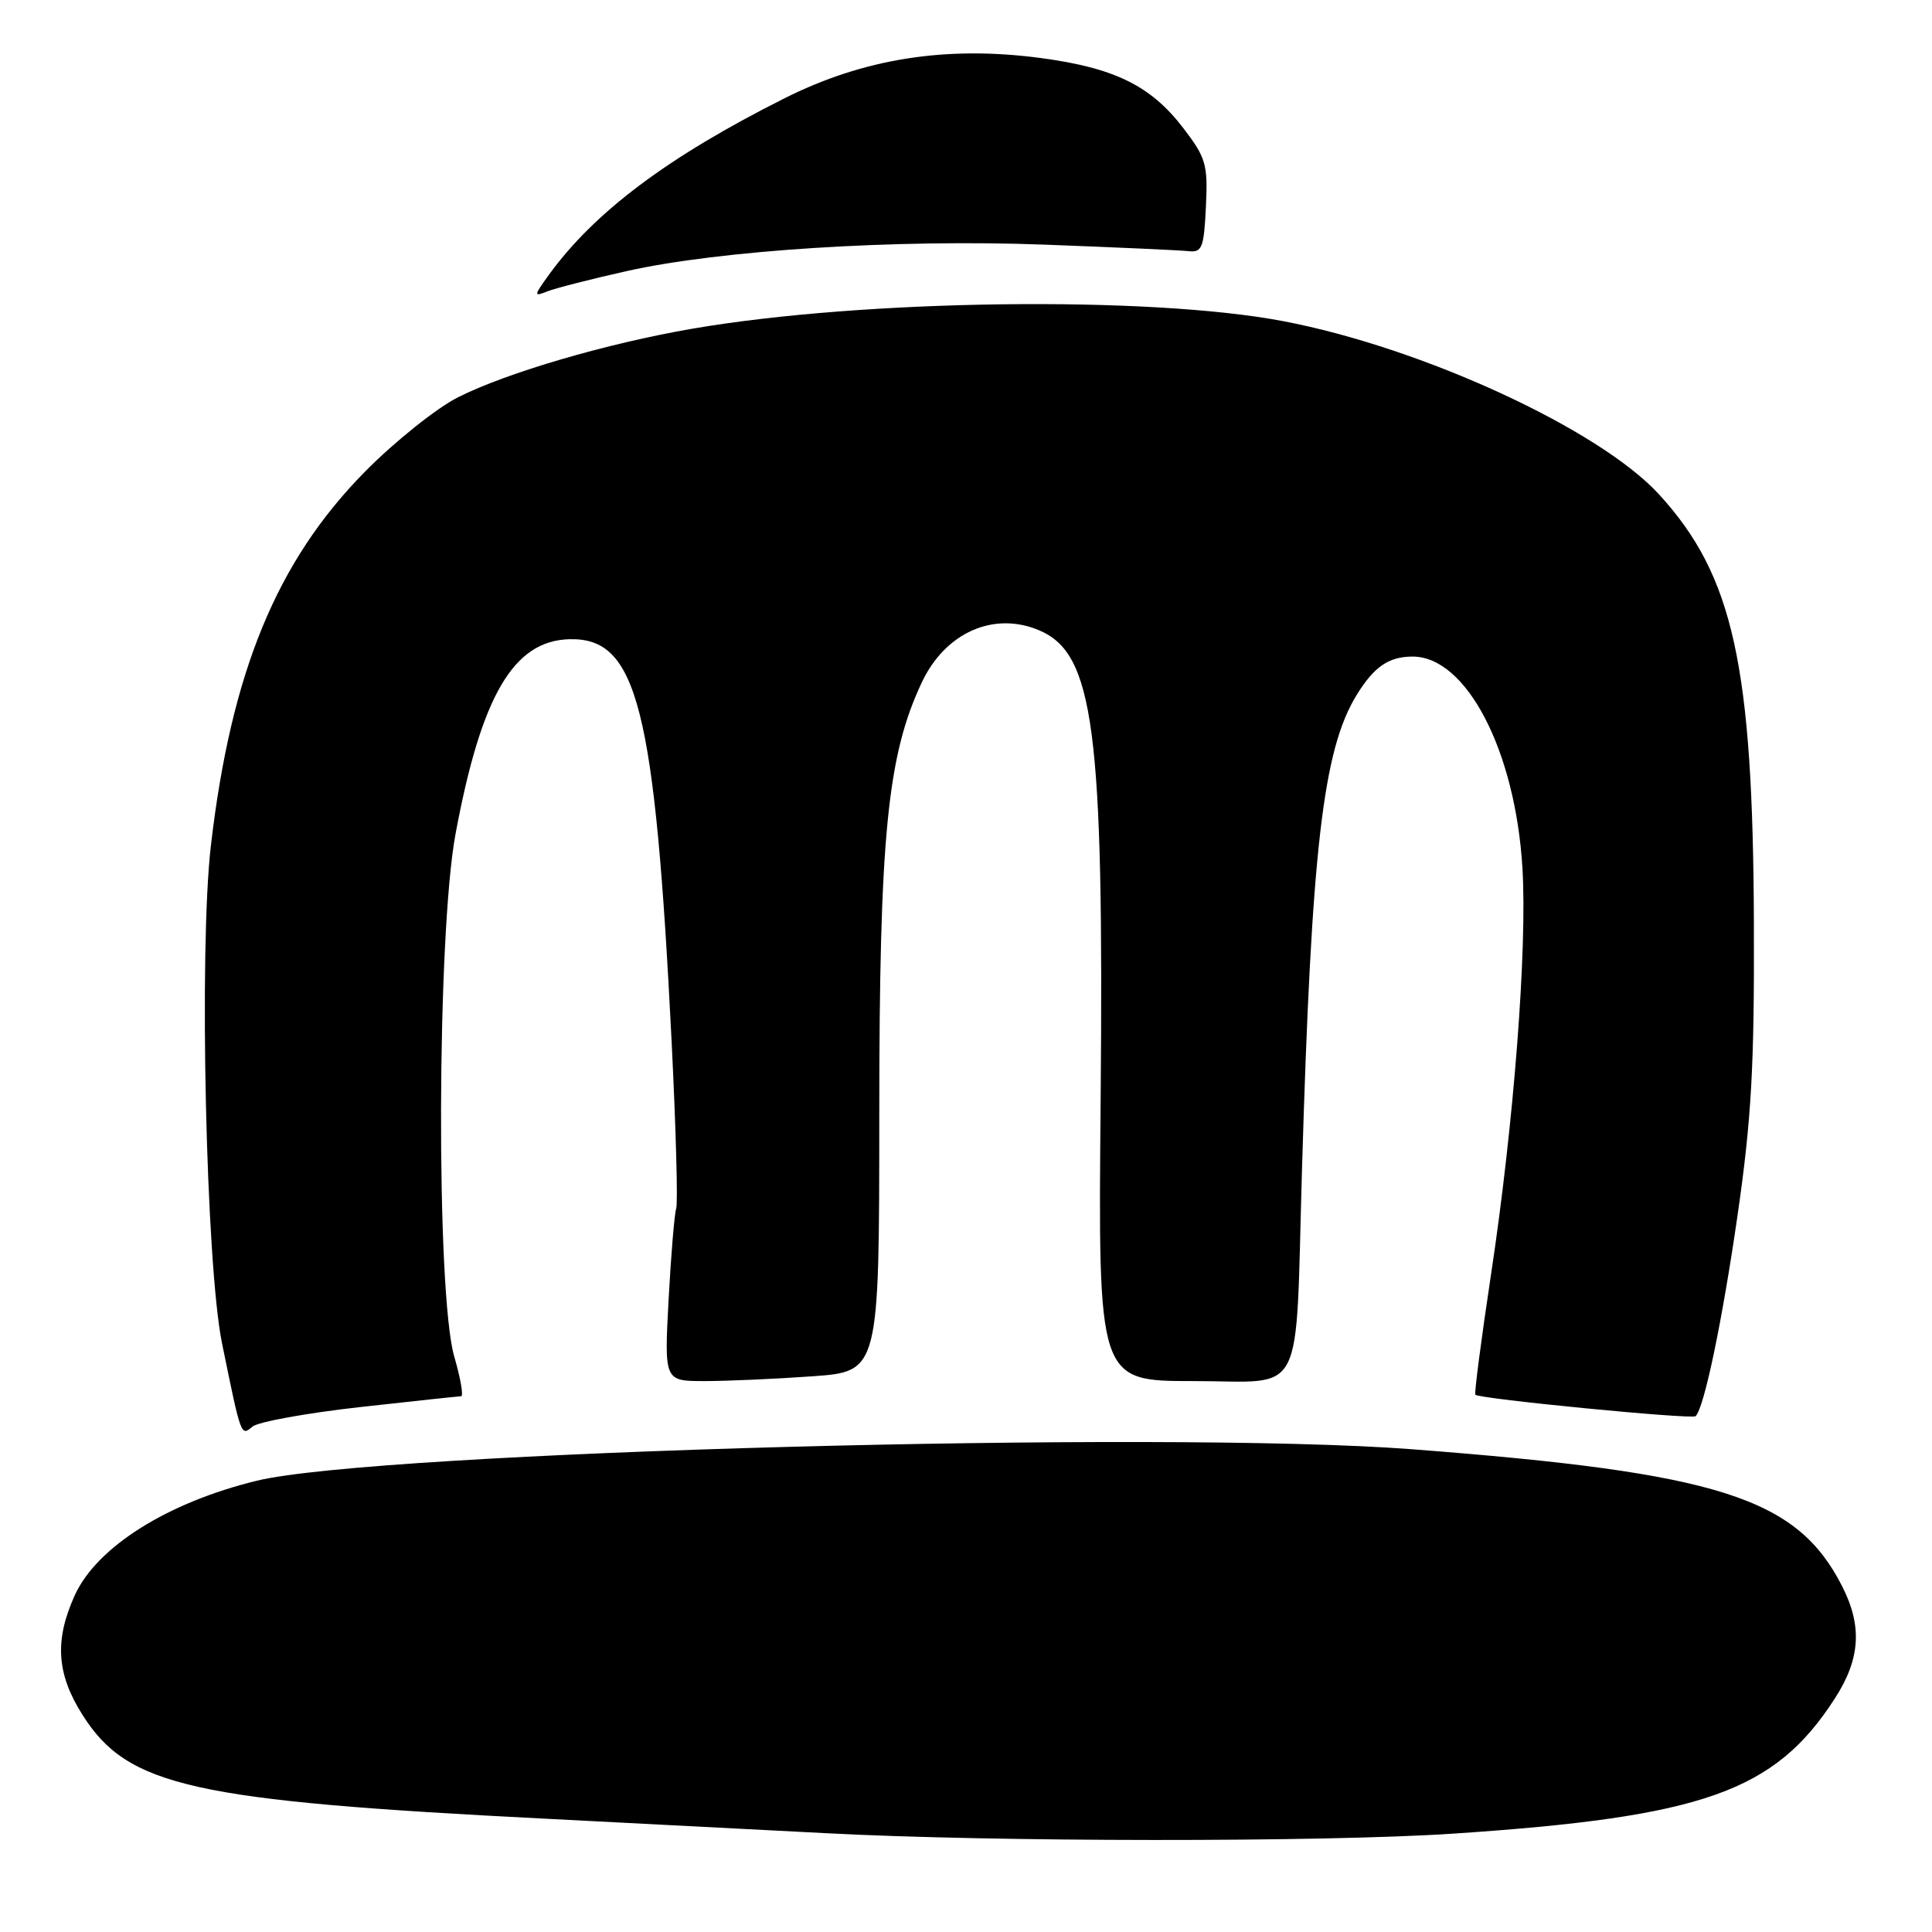 <?xml version="1.0" encoding="UTF-8" standalone="no"?>
<!DOCTYPE svg PUBLIC "-//W3C//DTD SVG 1.1//EN" "http://www.w3.org/Graphics/SVG/1.1/DTD/svg11.dtd" >
<svg xmlns="http://www.w3.org/2000/svg" xmlns:xlink="http://www.w3.org/1999/xlink" version="1.1" viewBox="0 0 256 256">
 <g >
 <path fill="currentColor"
d=" M 192.50 242.97 C 225.68 240.76 235.17 237.41 243.13 225.05 C 246.51 219.82 246.79 215.46 244.08 210.16 C 238.09 198.42 227.80 195.15 187.05 192.03 C 154.11 189.51 49.77 192.35 34.00 196.21 C 22.16 199.10 12.82 204.99 9.91 211.38 C 7.20 217.36 7.49 221.81 10.95 227.26 C 16.95 236.72 25.46 238.62 72.50 241.00 C 84.60 241.62 101.25 242.48 109.50 242.91 C 131.60 244.08 175.32 244.11 192.50 242.97 Z  M 47.67 186.45 C 54.73 185.66 60.77 185.02 61.10 185.01 C 61.44 185.00 61.03 182.64 60.19 179.75 C 57.77 171.35 57.89 123.79 60.36 110.50 C 63.77 92.20 68.02 84.91 75.43 84.70 C 84.44 84.45 86.77 93.63 89.00 138.13 C 89.56 149.48 89.84 159.38 89.60 160.13 C 89.36 160.88 88.91 166.34 88.59 172.25 C 88.02 183.00 88.02 183.00 93.36 183.00 C 96.29 183.00 102.70 182.72 107.60 182.37 C 116.50 181.74 116.50 181.74 116.51 147.62 C 116.52 110.84 117.57 100.15 122.13 90.45 C 125.23 83.84 131.63 80.98 137.65 83.50 C 144.97 86.55 146.28 96.60 145.84 145.94 C 145.50 183.00 145.50 183.00 158.16 183.00 C 173.13 183.00 171.61 185.96 172.52 155.00 C 173.77 112.57 175.29 99.34 179.77 92.08 C 182.08 88.33 184.02 87.00 187.18 87.00 C 194.31 87.00 200.79 99.46 201.73 115.01 C 202.38 125.74 200.59 148.91 197.55 169.00 C 196.26 177.53 195.34 184.64 195.49 184.81 C 196.01 185.36 224.23 188.11 224.68 187.65 C 225.82 186.51 228.20 175.12 230.24 161.00 C 232.07 148.30 232.47 141.34 232.40 122.50 C 232.29 88.15 229.68 76.28 219.85 65.53 C 211.96 56.89 188.45 46.05 170.00 42.55 C 152.22 39.17 114.43 39.66 91.76 43.55 C 80.35 45.52 67.19 49.37 60.69 52.64 C 57.84 54.08 52.29 58.52 48.37 62.49 C 36.67 74.35 30.62 89.03 27.94 112.08 C 26.35 125.77 27.29 167.59 29.42 178.00 C 31.97 190.46 31.91 190.32 33.46 189.03 C 34.22 188.40 40.62 187.24 47.67 186.45 Z  M 83.00 35.93 C 95.37 33.15 118.76 31.67 138.50 32.42 C 147.85 32.77 156.40 33.16 157.50 33.28 C 159.28 33.48 159.53 32.82 159.79 27.39 C 160.06 21.79 159.81 20.91 156.79 16.97 C 152.48 11.34 147.65 8.98 137.84 7.68 C 125.36 6.03 114.41 7.76 103.90 13.05 C 88.51 20.78 78.74 28.11 72.72 36.43 C 70.70 39.23 70.70 39.33 72.55 38.60 C 73.62 38.18 78.33 36.98 83.00 35.93 Z "/>
</g>
</svg>